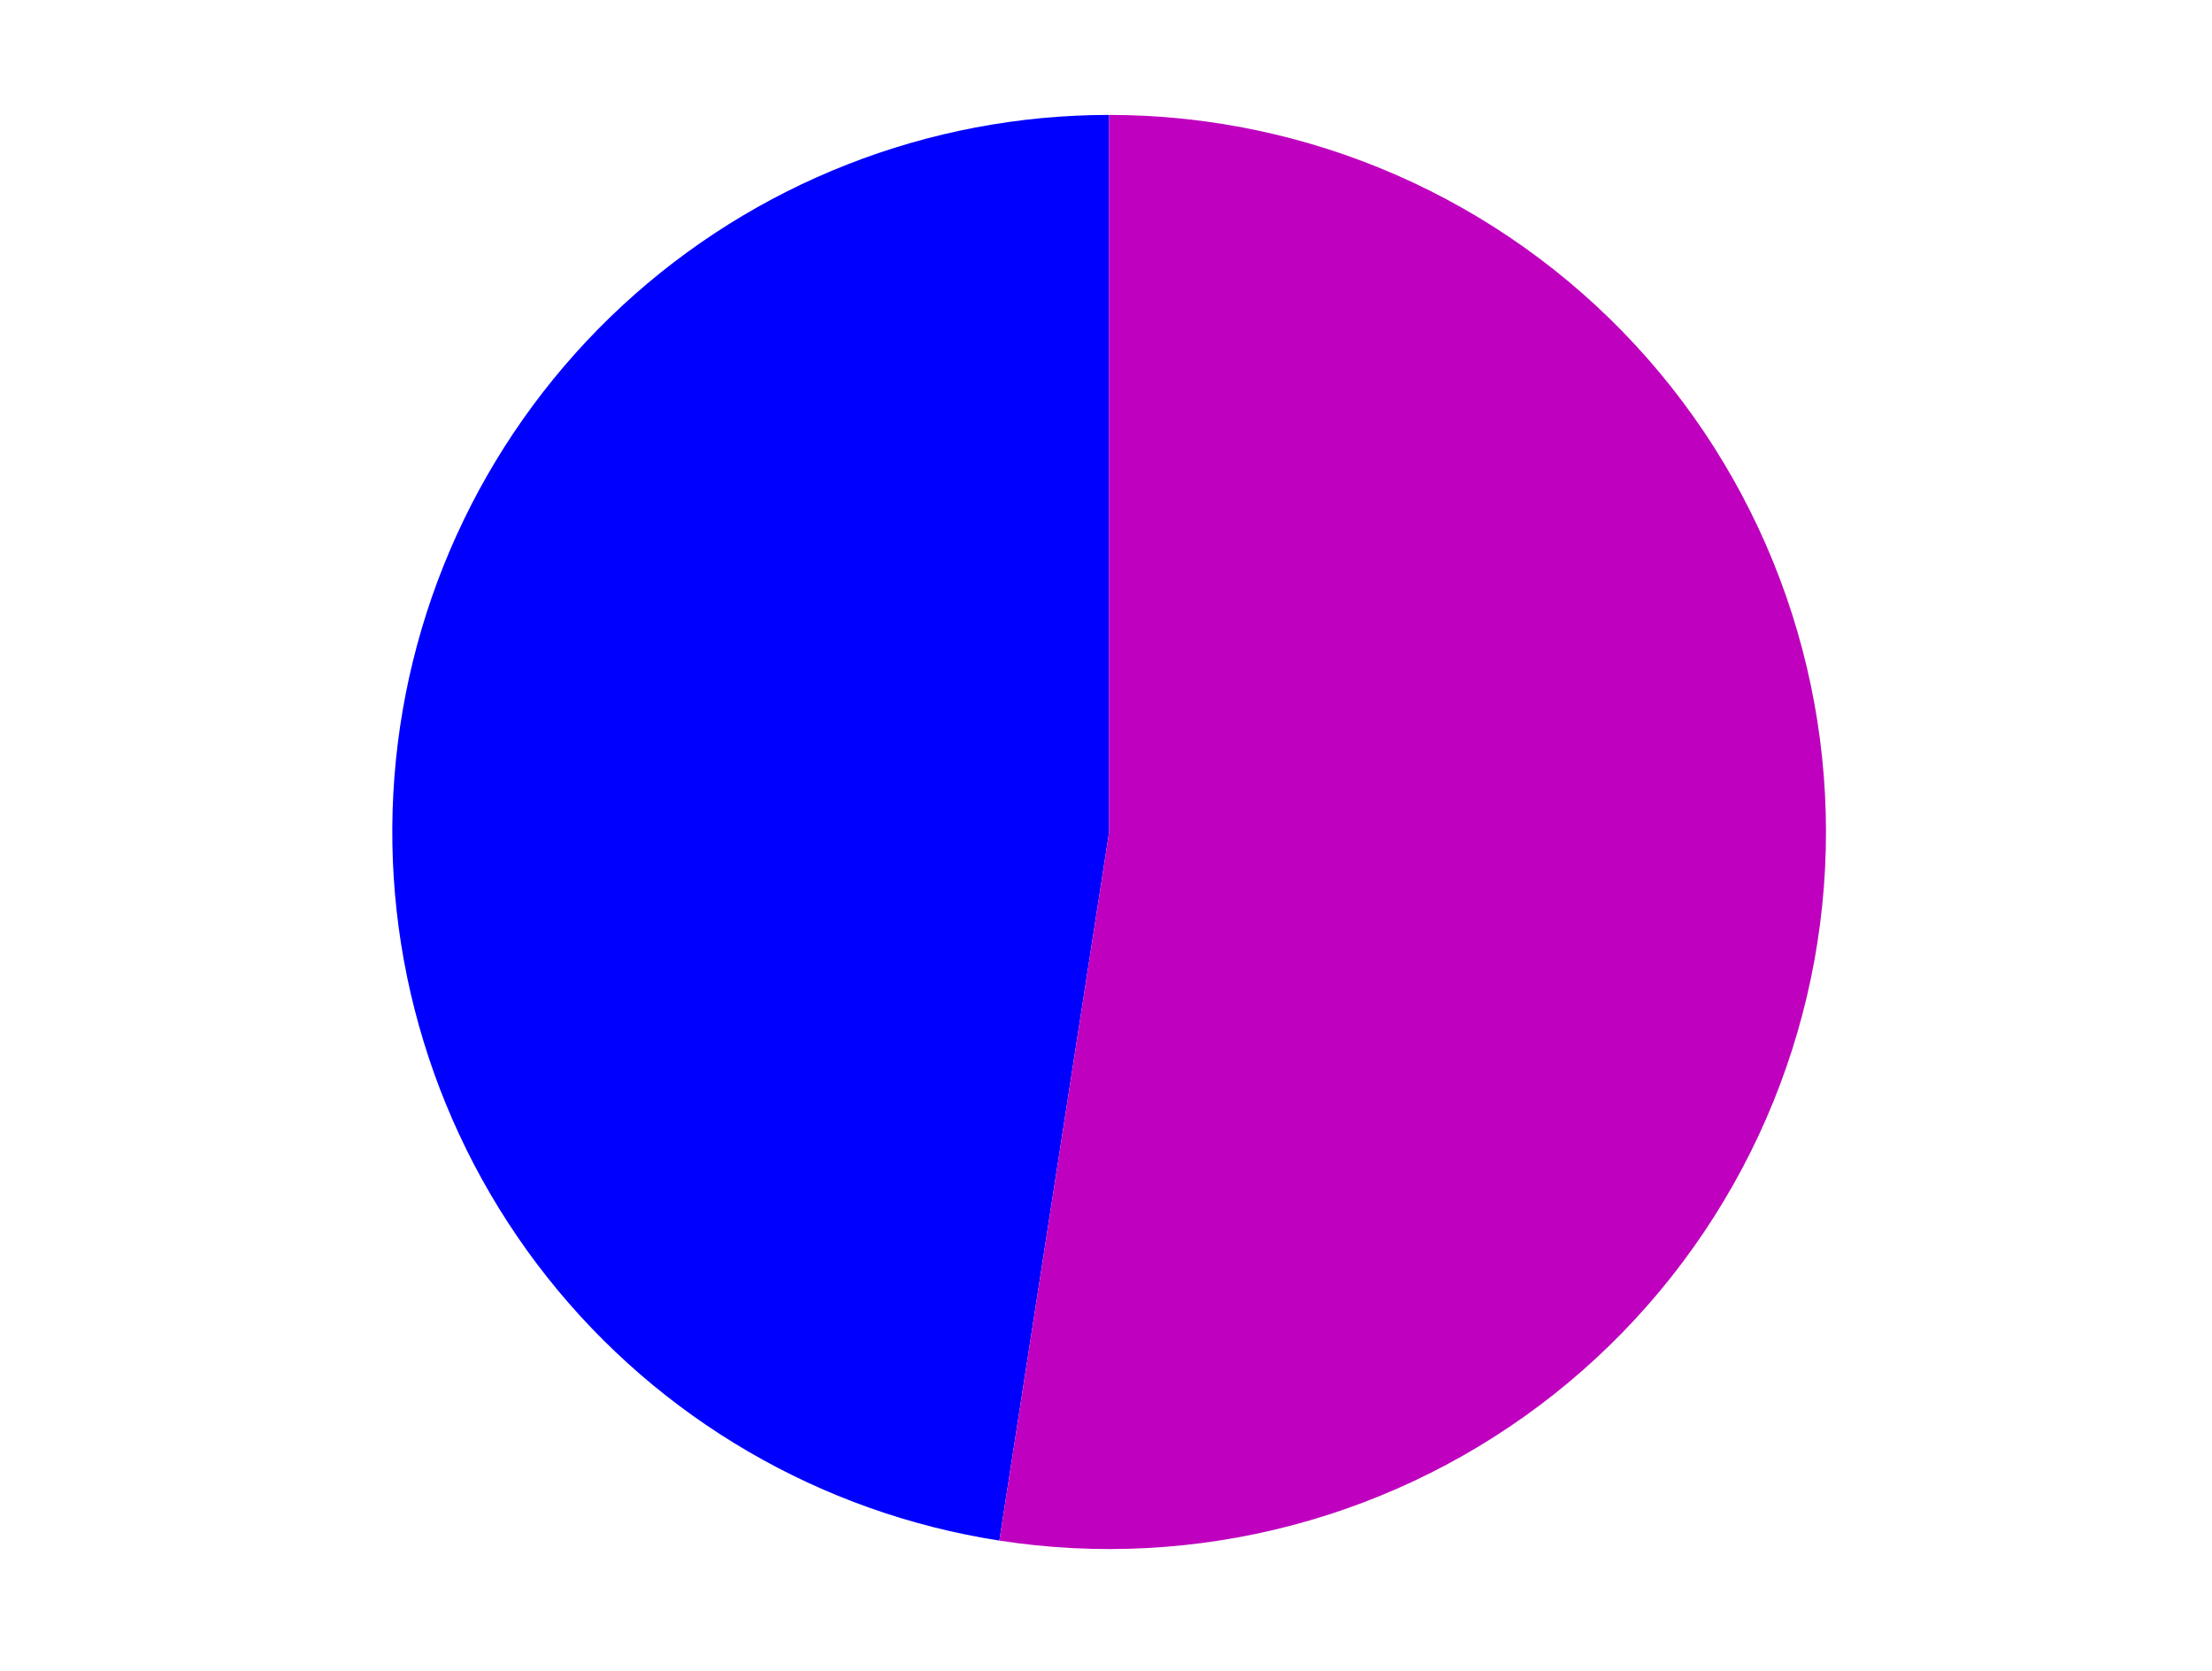 <?xml version="1.0" encoding="utf-8" standalone="no"?>
<!DOCTYPE svg PUBLIC "-//W3C//DTD SVG 1.1//EN"
  "http://www.w3.org/Graphics/SVG/1.1/DTD/svg11.dtd">
<svg xmlns:xlink="http://www.w3.org/1999/xlink" width="371.52pt" height="280.512pt" viewBox="0 0 371.52 280.512" xmlns="http://www.w3.org/2000/svg" version="1.1">
 <defs>
  <style type="text/css">*{stroke-linejoin: round; stroke-linecap: butt}</style>
 </defs>
 <g id="figure_1">
  <g id="patch_1">
   <path d="M 0 280.512 
L 371.52 280.512 
L 371.52 0 
L 0 0 
L 0 280.512 
z
" style="fill: none"/>
  </g>
  <g id="axes_1">
   <g id="patch_2">
    <path d="M 186.287 19.296 
C 155.965 19.296 126.734 30.751 104.485 51.352 
C 82.236 71.954 68.571 100.218 66.243 130.451 
C 63.915 160.684 73.091 190.708 91.923 214.473 
C 110.756 238.238 137.888 254.033 167.852 258.676 
L 186.287 139.696 
L 186.287 19.296 
z
" style="fill: #0000ff"/>
   </g>
   <g id="patch_3">
    <path d="M 167.852 258.676 
C 184.247 261.216 200.99 260.341 217.03 256.105 
C 233.07 251.869 248.062 244.363 261.064 234.06 
C 274.066 223.756 284.8 210.876 292.589 196.229 
C 300.379 181.581 305.058 165.481 306.332 148.94 
C 307.605 132.4 305.447 115.773 299.992 100.106 
C 294.537 84.439 285.902 70.067 274.631 57.894 
C 263.359 45.721 249.693 36.009 234.491 29.367 
C 219.289 22.725 202.877 19.296 186.287 19.296 
L 186.287 139.696 
L 167.852 258.676 
z
" style="fill: #bf00bf"/>
   </g>
   <g id="matplotlib.axis_1"/>
   <g id="matplotlib.axis_2"/>
  </g>
 </g>
</svg>
